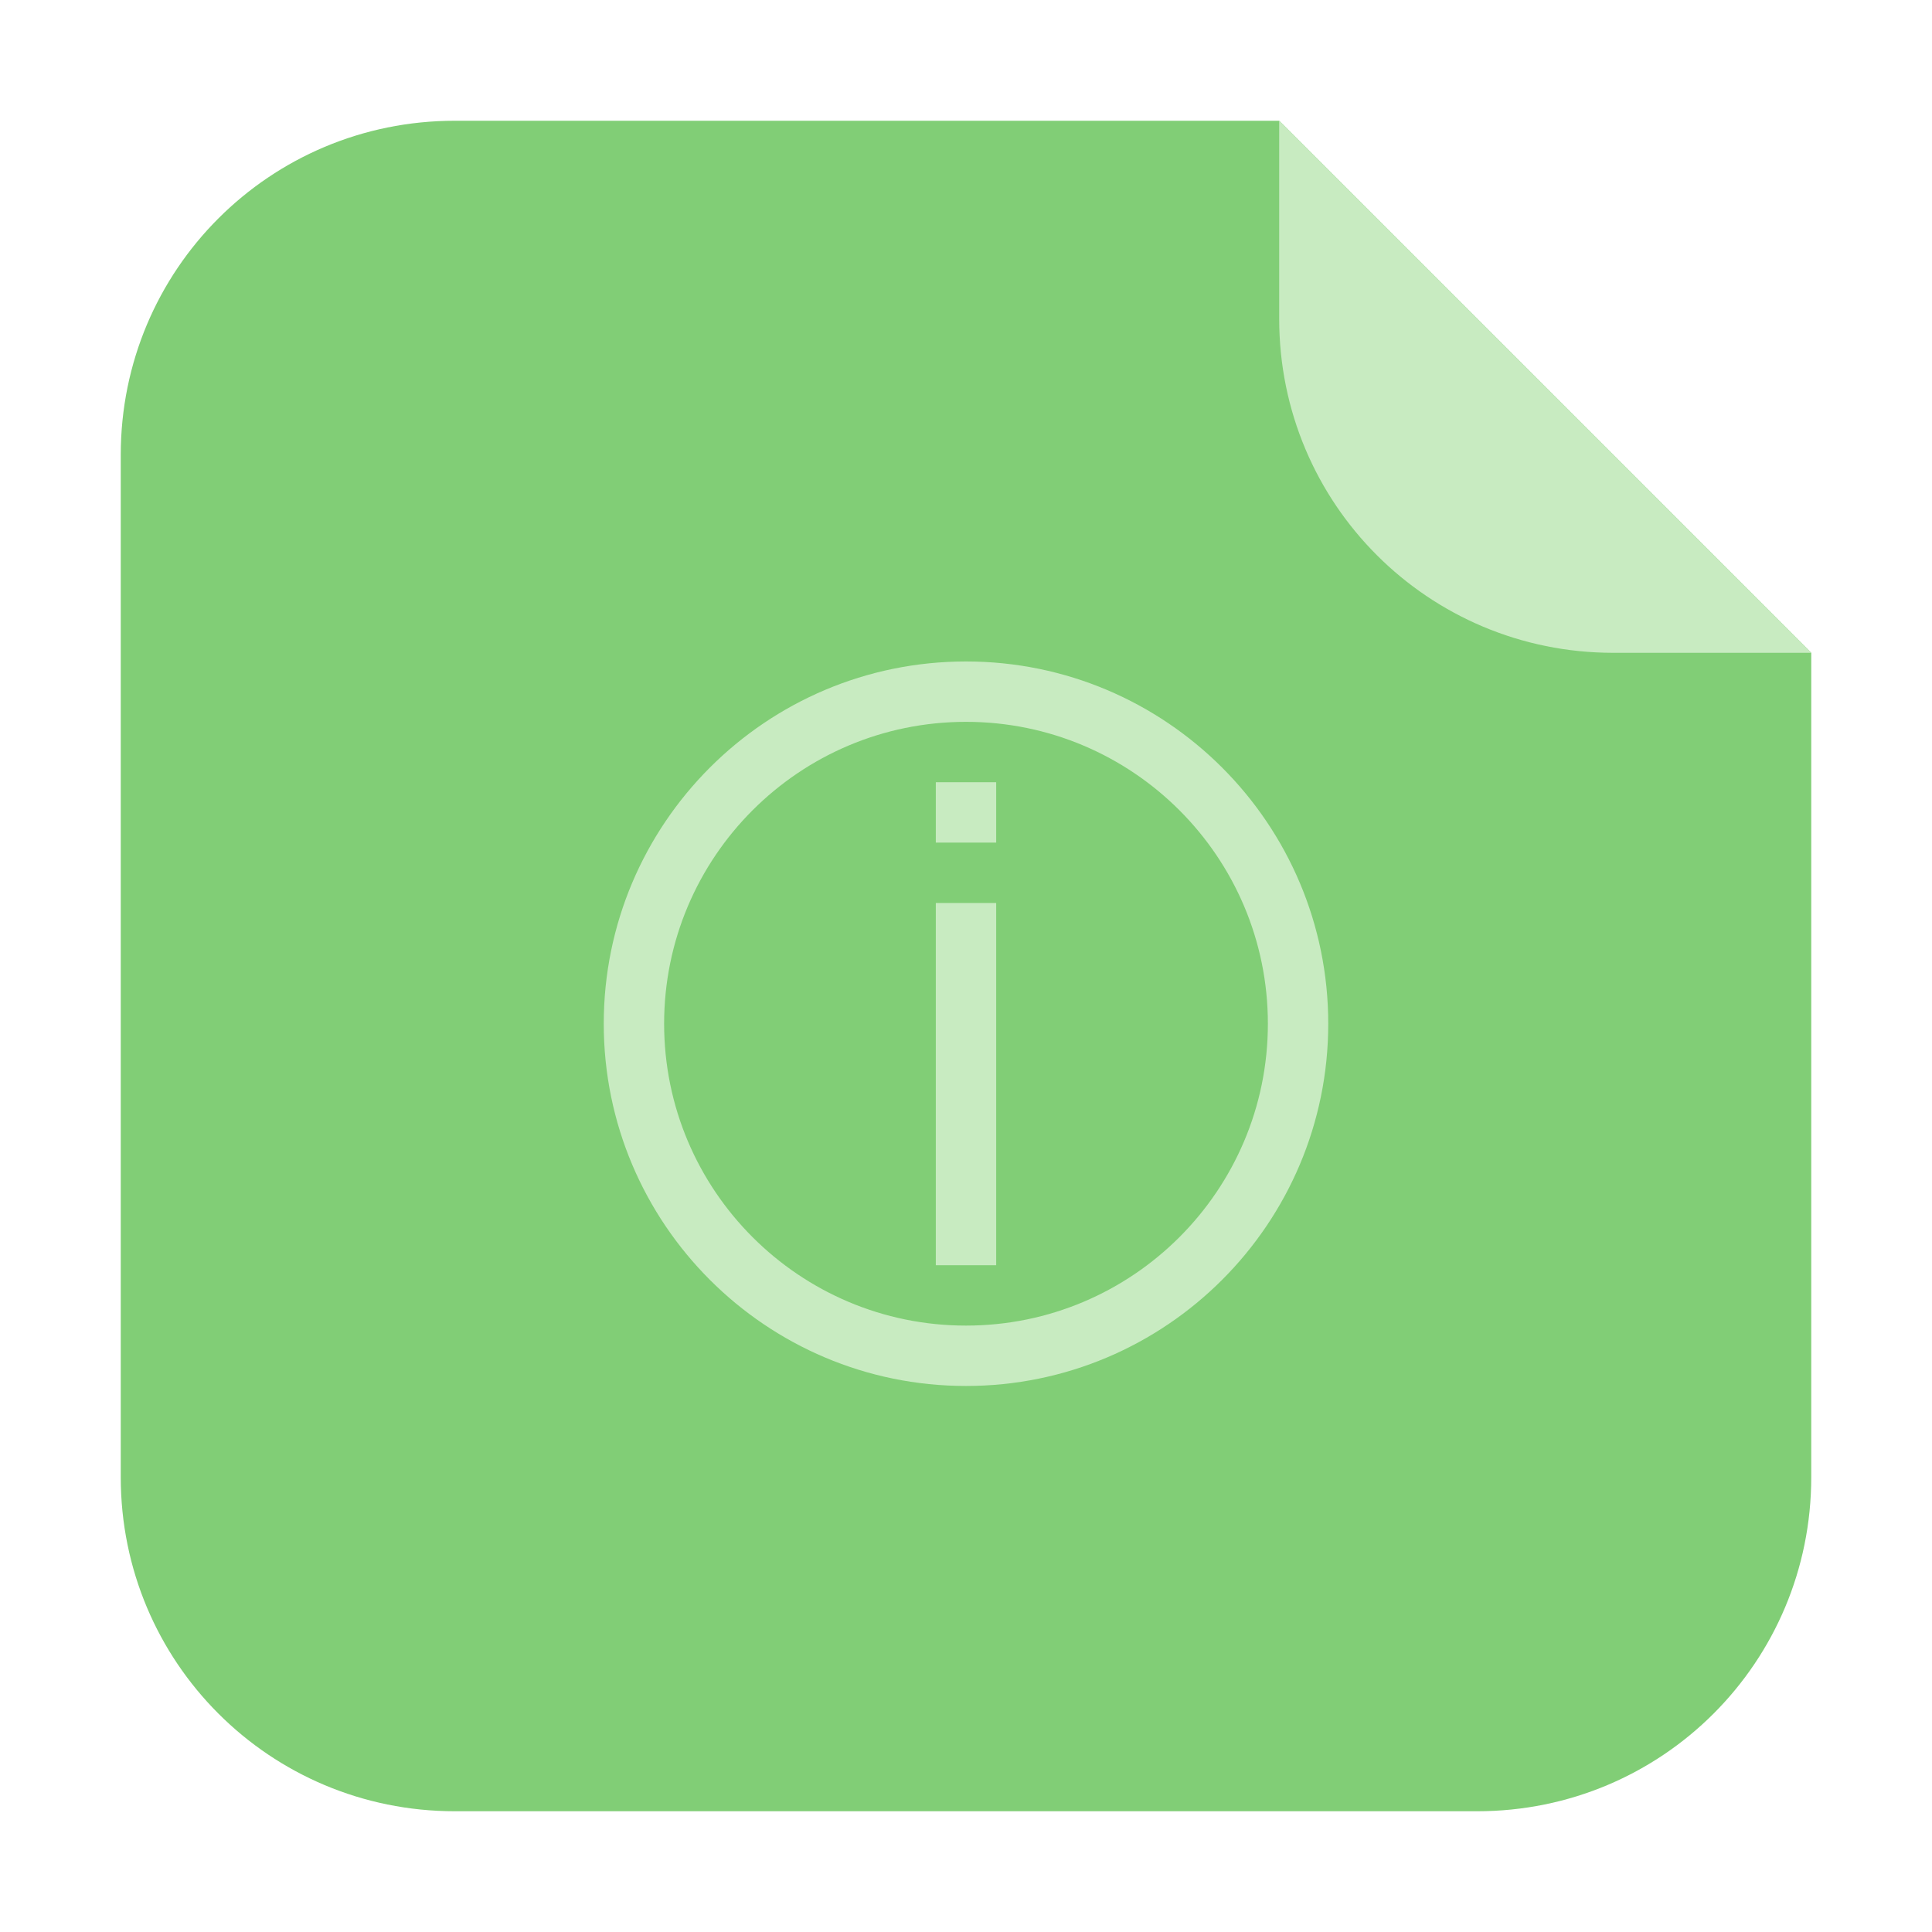 <?xml version="1.0" encoding="UTF-8"?>
<svg xmlns="http://www.w3.org/2000/svg" xmlns:xlink="http://www.w3.org/1999/xlink" width="48pt" height="48pt" viewBox="0 0 48 48" version="1.1">
<g id="surface1">
<path style=" stroke:none;fill-rule:evenodd;fill:rgb(50.588%,80.784%,46.275%);fill-opacity:1;" d="M 31.781 3 L 11.301 3 C 6.703 3 3 6.703 3 11.301 L 3 36.699 C 3 41.297 6.703 45 11.301 45 L 36.699 45 C 41.297 45 45 41.297 45 36.699 L 45 16.219 Z M 31.781 3 "/>
<path style=" stroke:none;fill-rule:evenodd;fill:rgb(78.431%,92.157%,75.686%);fill-opacity:1;" d="M 45 16.219 L 31.781 3 L 31.781 7.918 C 31.781 12.516 35.484 16.219 40.082 16.219 Z M 45 16.219 "/>
<path style=" stroke:none;fill-rule:nonzero;fill:rgb(78.431%,92.157%,75.686%);fill-opacity:1;" d="M 24 16.434 C 19.031 16.434 15 20.465 15 25.434 C 15 30.402 19.031 34.434 24 34.434 C 28.969 34.434 33 30.402 33 25.434 C 33 20.465 28.969 16.434 24 16.434 M 24 17.934 C 28.141 17.934 31.5 21.293 31.5 25.434 C 31.5 29.574 28.141 32.934 24 32.934 C 19.859 32.934 16.5 29.574 16.5 25.434 C 16.5 21.293 19.859 17.934 24 17.934 M 23.25 19.434 L 23.25 20.934 L 24.75 20.934 L 24.75 19.434 Z M 23.25 22.434 L 23.25 31.434 L 24.75 31.434 L 24.75 22.434 Z M 23.25 22.434 "/>
</g>
</svg>
